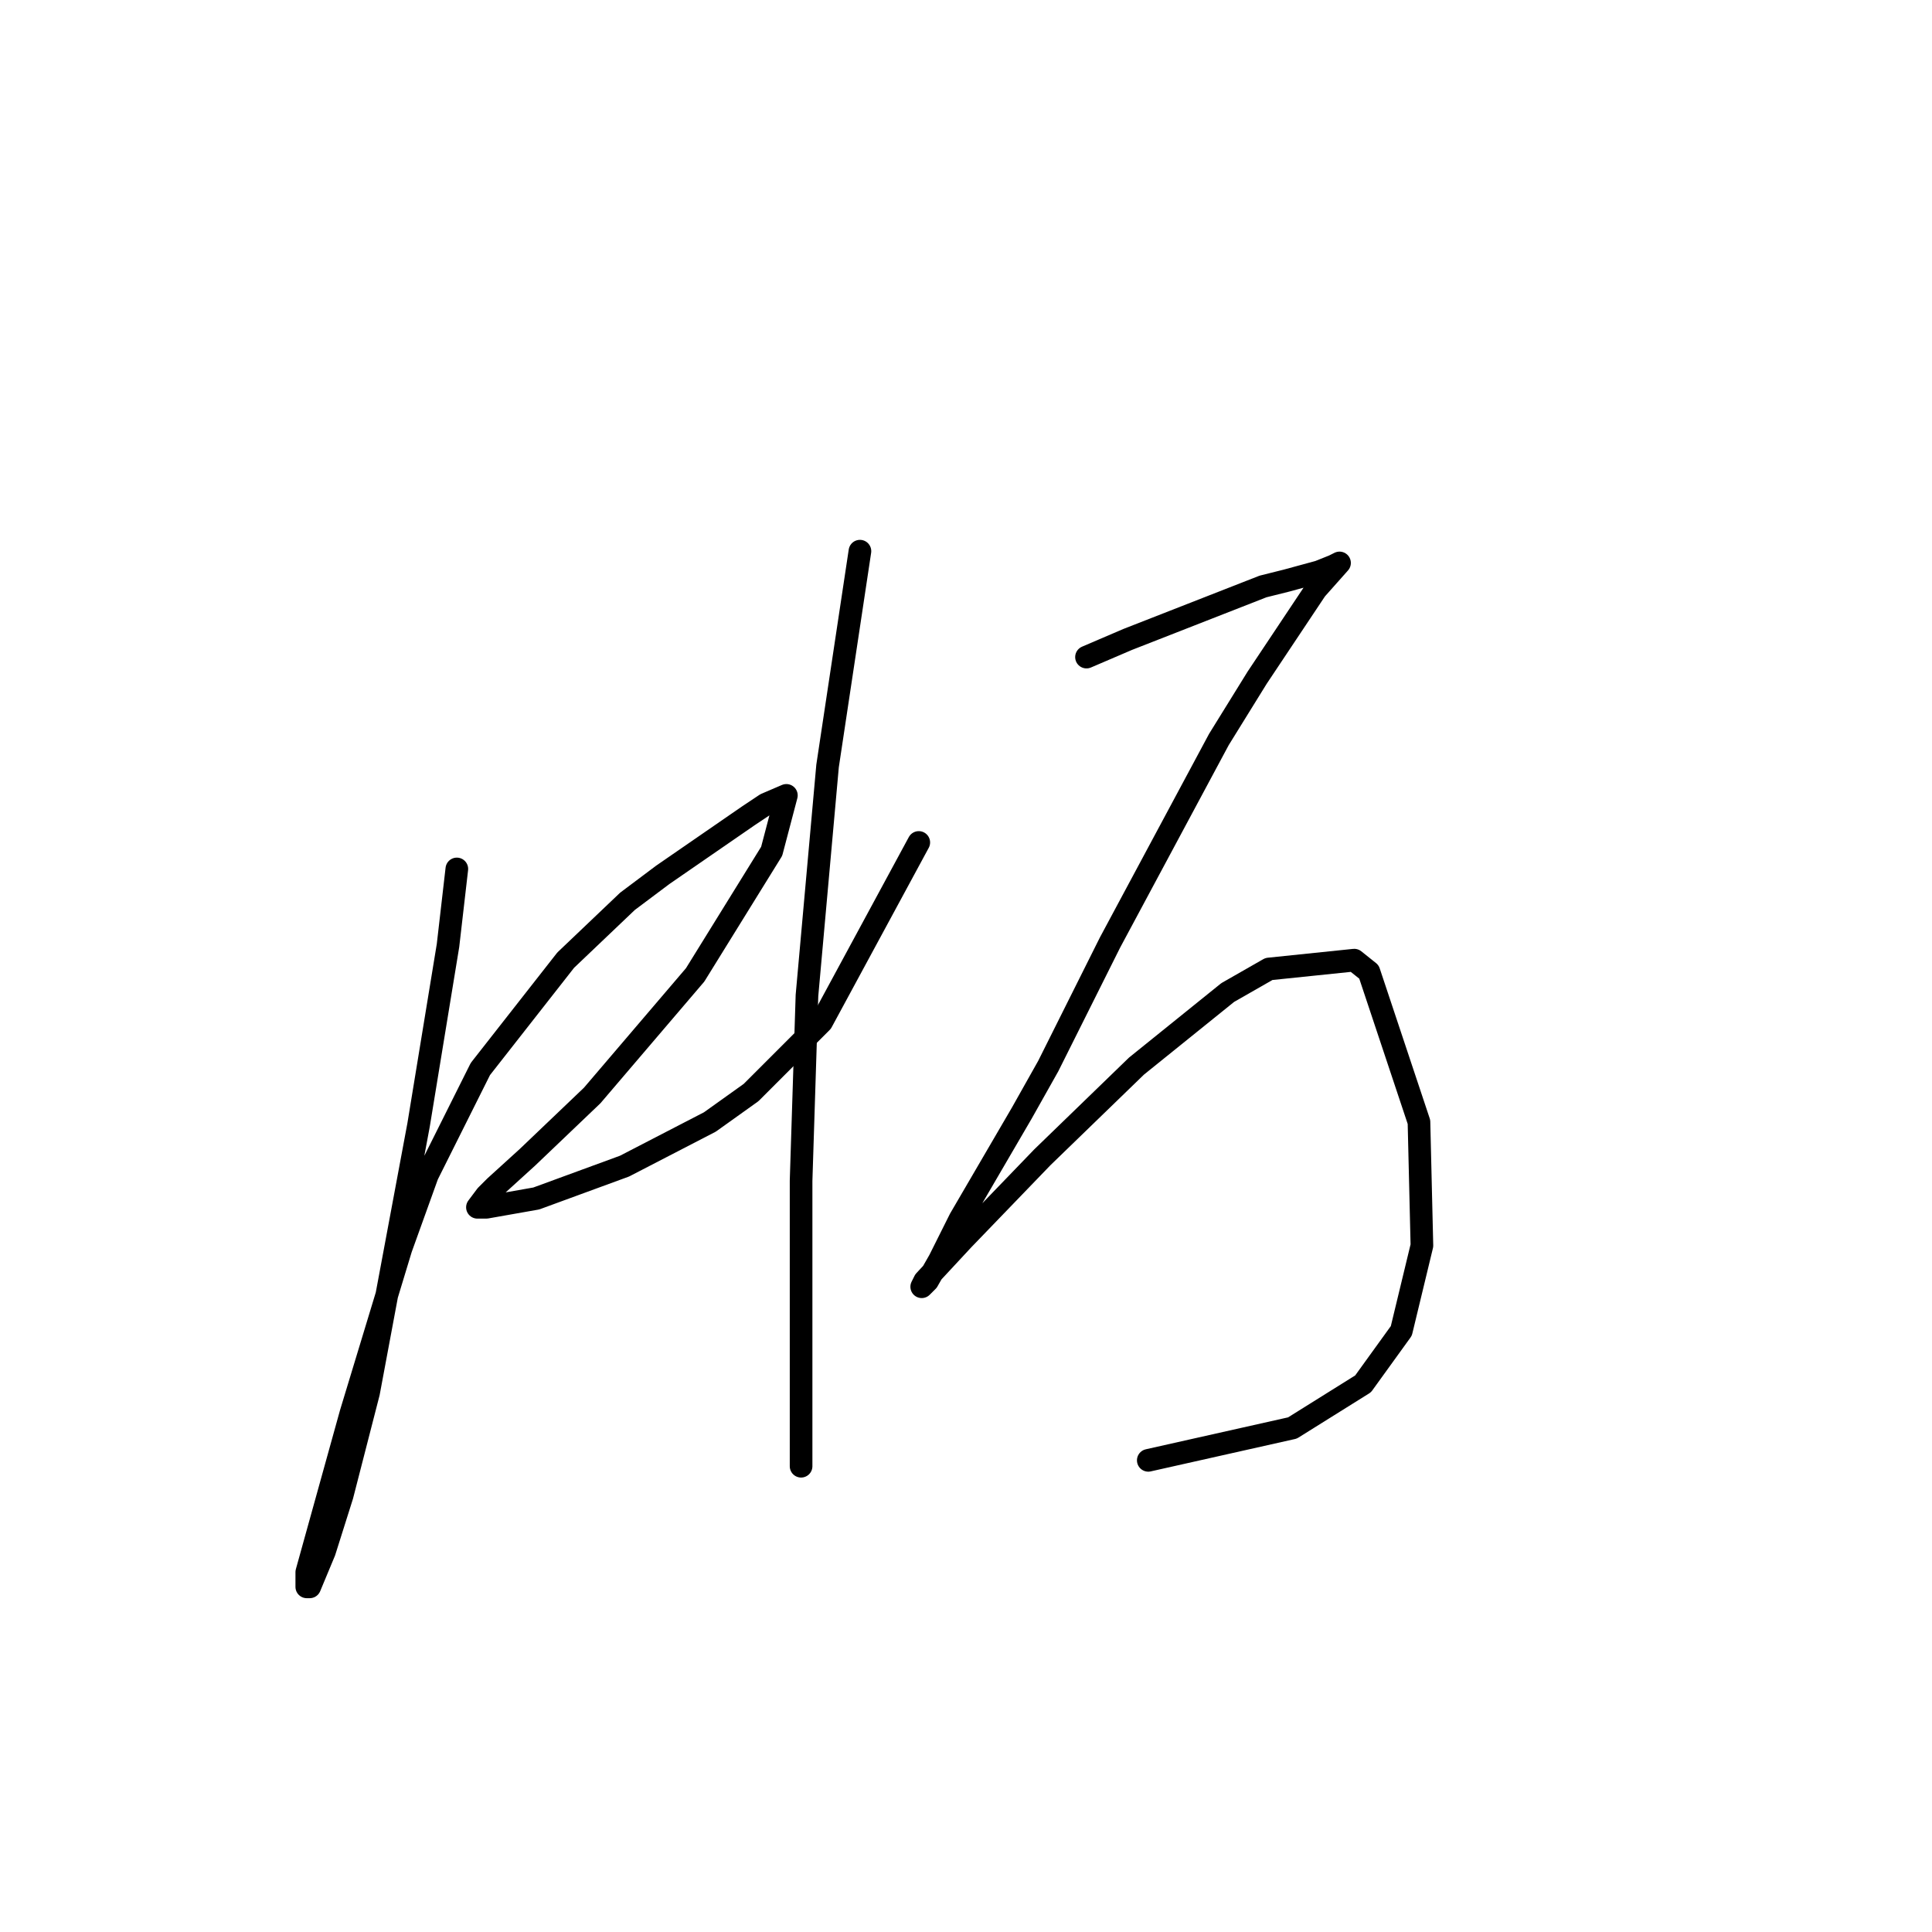<?xml version="1.0" standalone="no"?>
    <svg width="256" height="256" xmlns="http://www.w3.org/2000/svg" version="1.1">
    <polyline stroke="black" stroke-width="3" stroke-linecap="round" fill="transparent" stroke-linejoin="round" points="60.533 115.139 59.364 125.276 55.465 149.058 48.837 184.536 45.328 198.182 42.989 205.589 41.039 210.268 40.65 210.268 40.65 208.319 46.498 187.265 53.126 165.432 56.634 155.686 63.652 141.65 74.958 127.225 83.146 119.428 87.824 115.919 99.131 108.121 101.47 106.562 104.199 105.392 102.25 112.8 92.113 129.174 78.467 145.159 69.89 153.346 65.602 157.245 64.432 158.415 63.262 159.974 64.432 159.974 71.06 158.805 82.756 154.516 94.062 148.668 99.52 144.769 108.877 135.412 121.743 111.63 121.743 111.63 " />
        <polyline stroke="black" stroke-width="3" stroke-linecap="round" fill="transparent" stroke-linejoin="round" points="113.946 73.033 109.657 101.493 106.928 131.903 106.148 156.465 106.148 167.382 106.148 181.807 106.148 193.113 106.148 194.283 106.148 194.283 " />
        <polyline stroke="black" stroke-width="3" stroke-linecap="round" fill="transparent" stroke-linejoin="round" points="143.966 87.068 149.424 84.729 167.358 77.711 170.477 76.931 174.766 75.762 176.715 74.982 177.495 74.592 174.376 78.101 166.579 89.797 161.51 97.985 147.085 124.886 138.898 141.26 135.389 147.498 127.201 161.534 124.472 166.992 122.913 169.721 122.133 170.501 122.523 169.721 127.591 164.263 138.118 153.346 150.594 141.26 162.68 131.514 168.138 128.395 179.444 127.225 181.394 128.784 188.021 148.668 188.411 165.043 185.682 176.349 180.614 183.367 171.257 189.215 152.153 193.503 152.153 193.503 " />
        </svg>